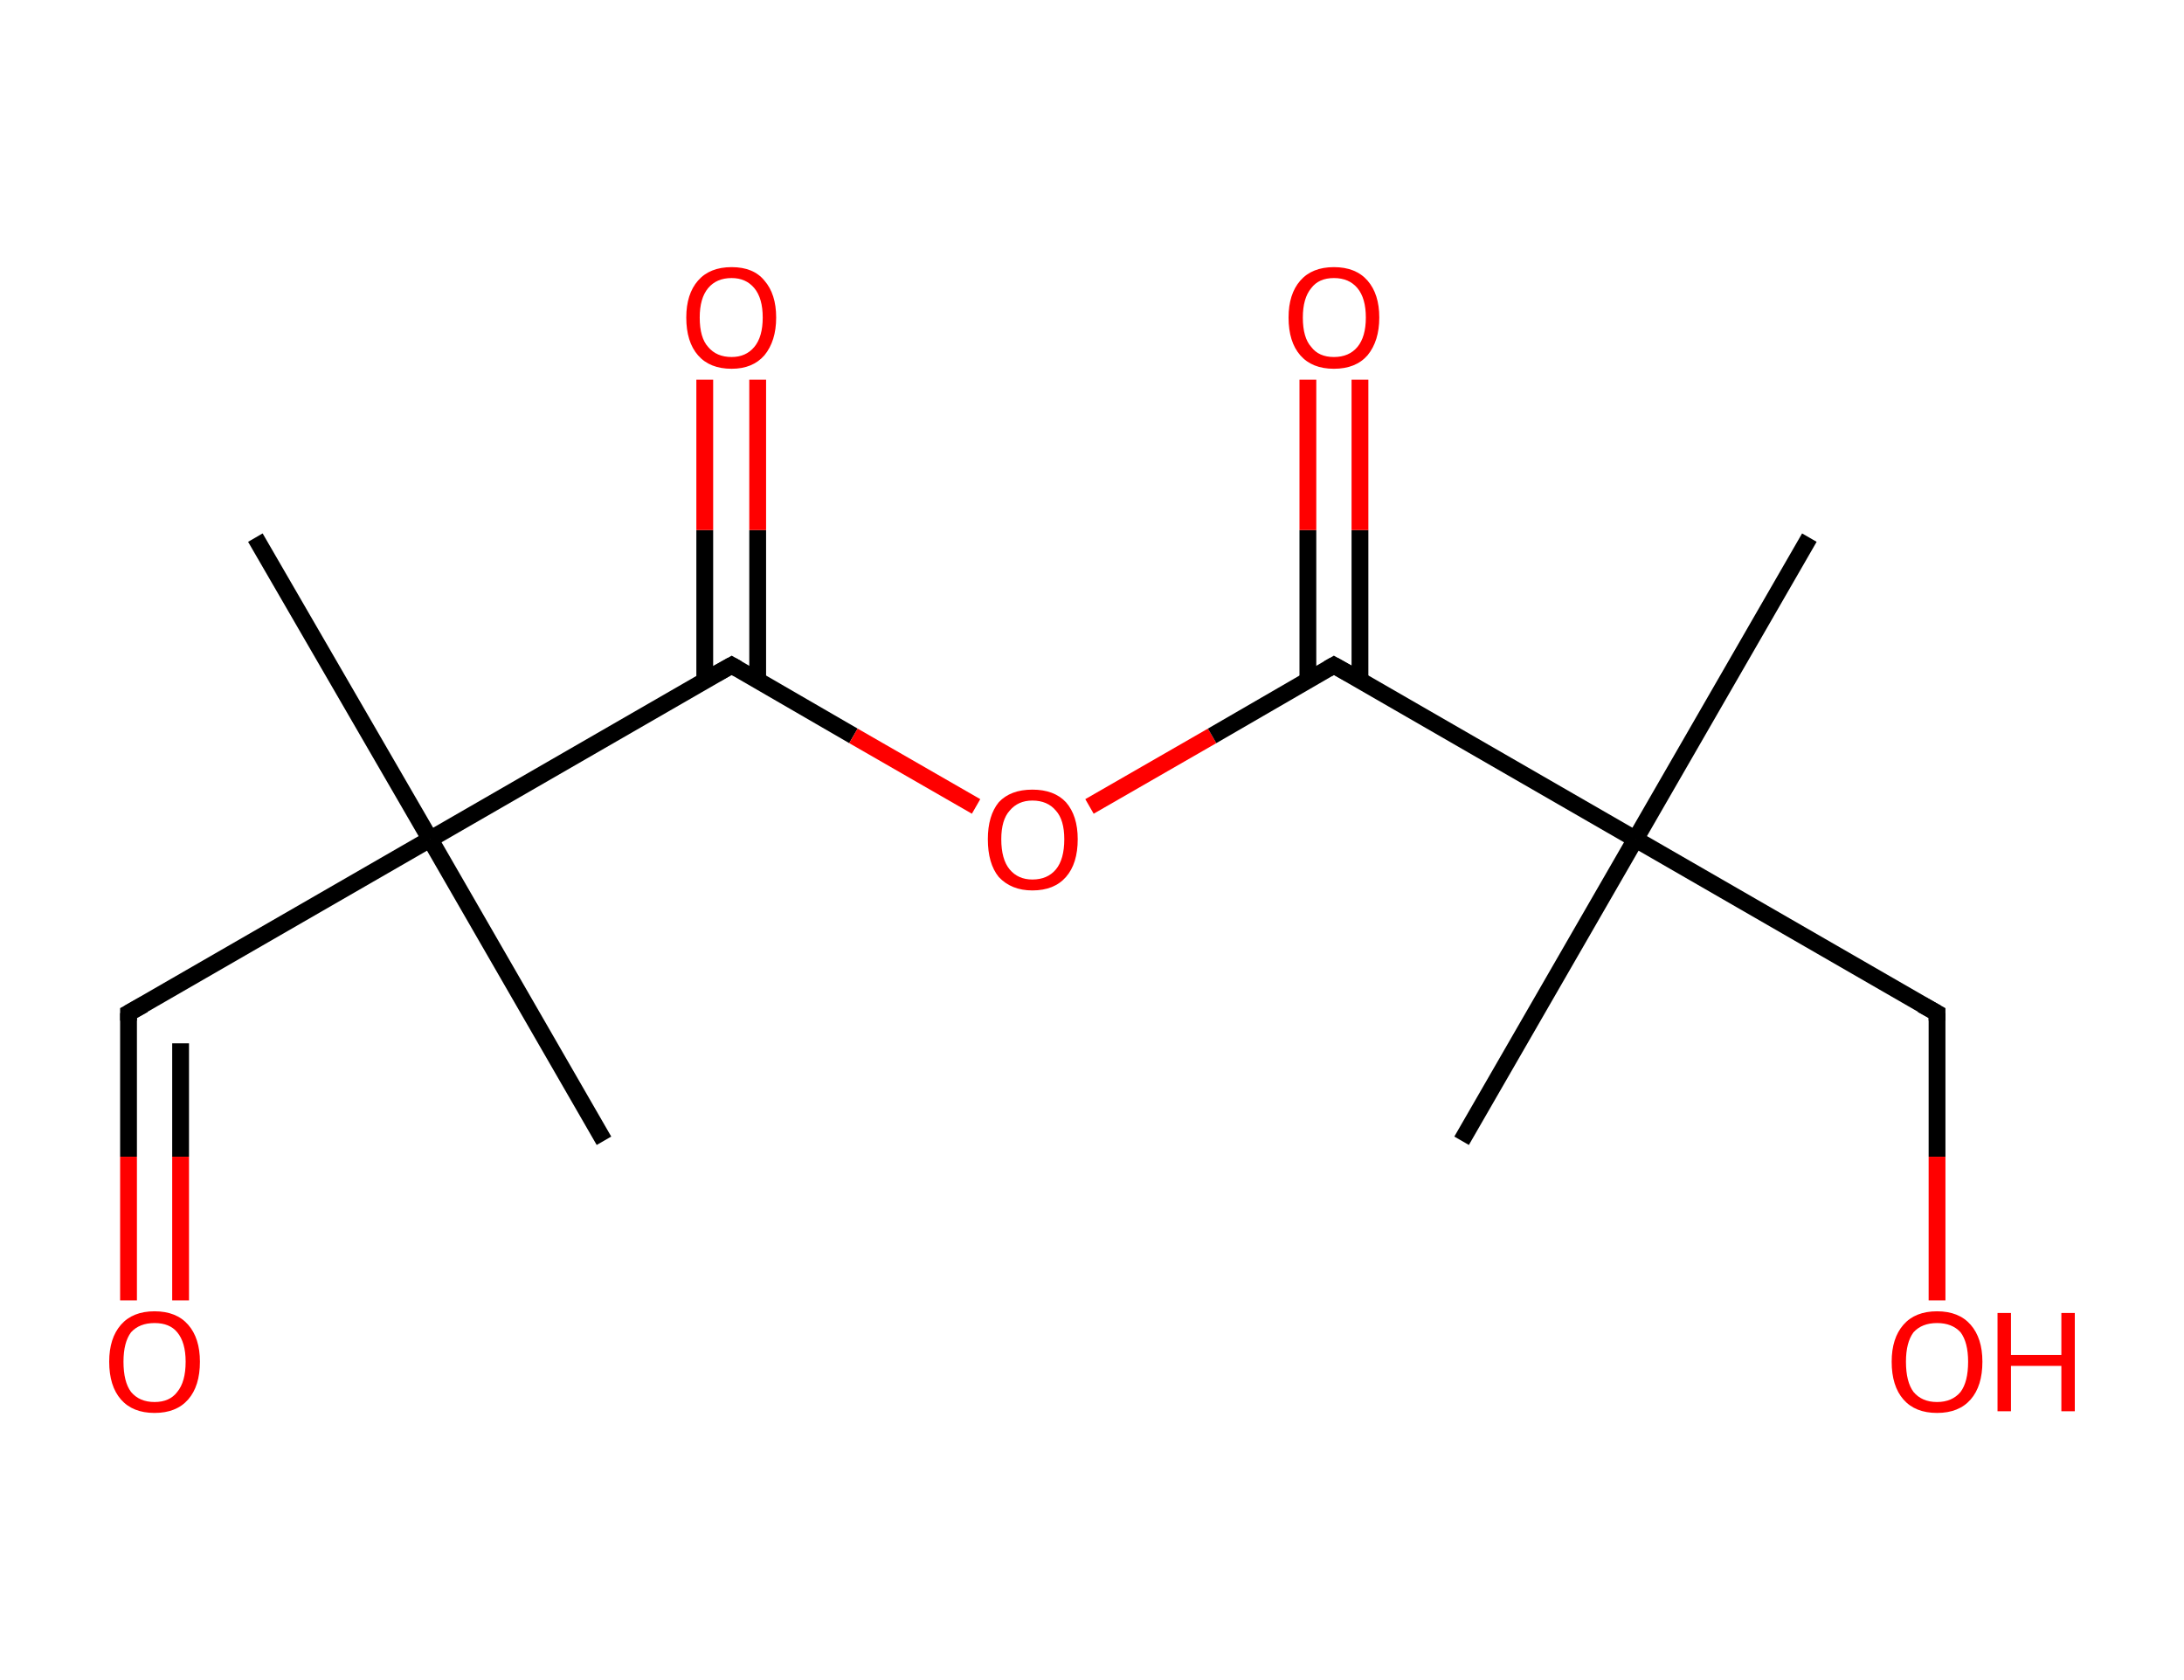 <?xml version='1.0' encoding='ASCII' standalone='yes'?>
<svg xmlns="http://www.w3.org/2000/svg" xmlns:rdkit="http://www.rdkit.org/xml" xmlns:xlink="http://www.w3.org/1999/xlink" version="1.1" baseProfile="full" xml:space="preserve" width="260px" height="200px" viewBox="0 0 260 200">
<!-- END OF HEADER -->
<rect style="opacity:1.0;fill:#FFFFFF;stroke:none" width="260.0" height="200.0" x="0.0" y="0.0"> </rect>
<path class="bond-0 atom-0 atom-1" d="M 30.4,64.0 L 51.2,99.9" style="fill:none;fill-rule:evenodd;stroke:#000000;stroke-width:2.0px;stroke-linecap:butt;stroke-linejoin:miter;stroke-opacity:1"/>
<path class="bond-1 atom-1 atom-2" d="M 51.2,99.9 L 71.9,135.8" style="fill:none;fill-rule:evenodd;stroke:#000000;stroke-width:2.0px;stroke-linecap:butt;stroke-linejoin:miter;stroke-opacity:1"/>
<path class="bond-2 atom-1 atom-3" d="M 51.2,99.9 L 15.3,120.6" style="fill:none;fill-rule:evenodd;stroke:#000000;stroke-width:2.0px;stroke-linecap:butt;stroke-linejoin:miter;stroke-opacity:1"/>
<path class="bond-3 atom-3 atom-4" d="M 15.3,120.6 L 15.3,137.7" style="fill:none;fill-rule:evenodd;stroke:#000000;stroke-width:2.0px;stroke-linecap:butt;stroke-linejoin:miter;stroke-opacity:1"/>
<path class="bond-3 atom-3 atom-4" d="M 15.3,137.7 L 15.3,154.8" style="fill:none;fill-rule:evenodd;stroke:#FF0000;stroke-width:2.0px;stroke-linecap:butt;stroke-linejoin:miter;stroke-opacity:1"/>
<path class="bond-3 atom-3 atom-4" d="M 21.5,124.2 L 21.5,137.7" style="fill:none;fill-rule:evenodd;stroke:#000000;stroke-width:2.0px;stroke-linecap:butt;stroke-linejoin:miter;stroke-opacity:1"/>
<path class="bond-3 atom-3 atom-4" d="M 21.5,137.7 L 21.5,154.8" style="fill:none;fill-rule:evenodd;stroke:#FF0000;stroke-width:2.0px;stroke-linecap:butt;stroke-linejoin:miter;stroke-opacity:1"/>
<path class="bond-4 atom-1 atom-5" d="M 51.2,99.9 L 87.1,79.2" style="fill:none;fill-rule:evenodd;stroke:#000000;stroke-width:2.0px;stroke-linecap:butt;stroke-linejoin:miter;stroke-opacity:1"/>
<path class="bond-5 atom-5 atom-6" d="M 90.2,81.0 L 90.2,63.1" style="fill:none;fill-rule:evenodd;stroke:#000000;stroke-width:2.0px;stroke-linecap:butt;stroke-linejoin:miter;stroke-opacity:1"/>
<path class="bond-5 atom-5 atom-6" d="M 90.2,63.1 L 90.2,45.2" style="fill:none;fill-rule:evenodd;stroke:#FF0000;stroke-width:2.0px;stroke-linecap:butt;stroke-linejoin:miter;stroke-opacity:1"/>
<path class="bond-5 atom-5 atom-6" d="M 83.9,81.0 L 83.9,63.1" style="fill:none;fill-rule:evenodd;stroke:#000000;stroke-width:2.0px;stroke-linecap:butt;stroke-linejoin:miter;stroke-opacity:1"/>
<path class="bond-5 atom-5 atom-6" d="M 83.9,63.1 L 83.9,45.2" style="fill:none;fill-rule:evenodd;stroke:#FF0000;stroke-width:2.0px;stroke-linecap:butt;stroke-linejoin:miter;stroke-opacity:1"/>
<path class="bond-6 atom-5 atom-7" d="M 87.1,79.2 L 101.6,87.6" style="fill:none;fill-rule:evenodd;stroke:#000000;stroke-width:2.0px;stroke-linecap:butt;stroke-linejoin:miter;stroke-opacity:1"/>
<path class="bond-6 atom-5 atom-7" d="M 101.6,87.6 L 116.2,96.0" style="fill:none;fill-rule:evenodd;stroke:#FF0000;stroke-width:2.0px;stroke-linecap:butt;stroke-linejoin:miter;stroke-opacity:1"/>
<path class="bond-7 atom-7 atom-8" d="M 129.7,96.0 L 144.3,87.6" style="fill:none;fill-rule:evenodd;stroke:#FF0000;stroke-width:2.0px;stroke-linecap:butt;stroke-linejoin:miter;stroke-opacity:1"/>
<path class="bond-7 atom-7 atom-8" d="M 144.3,87.6 L 158.8,79.2" style="fill:none;fill-rule:evenodd;stroke:#000000;stroke-width:2.0px;stroke-linecap:butt;stroke-linejoin:miter;stroke-opacity:1"/>
<path class="bond-8 atom-8 atom-9" d="M 161.9,81.0 L 161.9,63.1" style="fill:none;fill-rule:evenodd;stroke:#000000;stroke-width:2.0px;stroke-linecap:butt;stroke-linejoin:miter;stroke-opacity:1"/>
<path class="bond-8 atom-8 atom-9" d="M 161.9,63.1 L 161.9,45.2" style="fill:none;fill-rule:evenodd;stroke:#FF0000;stroke-width:2.0px;stroke-linecap:butt;stroke-linejoin:miter;stroke-opacity:1"/>
<path class="bond-8 atom-8 atom-9" d="M 155.7,81.0 L 155.7,63.1" style="fill:none;fill-rule:evenodd;stroke:#000000;stroke-width:2.0px;stroke-linecap:butt;stroke-linejoin:miter;stroke-opacity:1"/>
<path class="bond-8 atom-8 atom-9" d="M 155.7,63.1 L 155.7,45.2" style="fill:none;fill-rule:evenodd;stroke:#FF0000;stroke-width:2.0px;stroke-linecap:butt;stroke-linejoin:miter;stroke-opacity:1"/>
<path class="bond-9 atom-8 atom-10" d="M 158.8,79.2 L 194.7,99.9" style="fill:none;fill-rule:evenodd;stroke:#000000;stroke-width:2.0px;stroke-linecap:butt;stroke-linejoin:miter;stroke-opacity:1"/>
<path class="bond-10 atom-10 atom-11" d="M 194.7,99.9 L 215.4,64.0" style="fill:none;fill-rule:evenodd;stroke:#000000;stroke-width:2.0px;stroke-linecap:butt;stroke-linejoin:miter;stroke-opacity:1"/>
<path class="bond-11 atom-10 atom-12" d="M 194.7,99.9 L 174.0,135.8" style="fill:none;fill-rule:evenodd;stroke:#000000;stroke-width:2.0px;stroke-linecap:butt;stroke-linejoin:miter;stroke-opacity:1"/>
<path class="bond-12 atom-10 atom-13" d="M 194.7,99.9 L 230.6,120.6" style="fill:none;fill-rule:evenodd;stroke:#000000;stroke-width:2.0px;stroke-linecap:butt;stroke-linejoin:miter;stroke-opacity:1"/>
<path class="bond-13 atom-13 atom-14" d="M 230.6,120.6 L 230.6,137.7" style="fill:none;fill-rule:evenodd;stroke:#000000;stroke-width:2.0px;stroke-linecap:butt;stroke-linejoin:miter;stroke-opacity:1"/>
<path class="bond-13 atom-13 atom-14" d="M 230.6,137.7 L 230.6,154.8" style="fill:none;fill-rule:evenodd;stroke:#FF0000;stroke-width:2.0px;stroke-linecap:butt;stroke-linejoin:miter;stroke-opacity:1"/>
<path d="M 17.1,119.6 L 15.3,120.6 L 15.3,121.5" style="fill:none;stroke:#000000;stroke-width:2.0px;stroke-linecap:butt;stroke-linejoin:miter;stroke-opacity:1;"/>
<path d="M 85.3,80.2 L 87.1,79.2 L 87.8,79.6" style="fill:none;stroke:#000000;stroke-width:2.0px;stroke-linecap:butt;stroke-linejoin:miter;stroke-opacity:1;"/>
<path d="M 158.1,79.6 L 158.8,79.2 L 160.6,80.2" style="fill:none;stroke:#000000;stroke-width:2.0px;stroke-linecap:butt;stroke-linejoin:miter;stroke-opacity:1;"/>
<path d="M 228.8,119.6 L 230.6,120.6 L 230.6,121.5" style="fill:none;stroke:#000000;stroke-width:2.0px;stroke-linecap:butt;stroke-linejoin:miter;stroke-opacity:1;"/>
<path class="atom-4" d="M 13.0 162.1 Q 13.0 159.3, 14.4 157.7 Q 15.8 156.1, 18.4 156.1 Q 21.0 156.1, 22.4 157.7 Q 23.8 159.3, 23.8 162.1 Q 23.8 165.0, 22.4 166.6 Q 21.0 168.2, 18.4 168.2 Q 15.8 168.2, 14.4 166.6 Q 13.0 165.0, 13.0 162.1 M 18.4 166.9 Q 20.2 166.9, 21.1 165.7 Q 22.1 164.5, 22.1 162.1 Q 22.1 159.8, 21.1 158.6 Q 20.2 157.5, 18.4 157.5 Q 16.6 157.5, 15.6 158.6 Q 14.7 159.8, 14.7 162.1 Q 14.7 164.5, 15.6 165.7 Q 16.6 166.9, 18.4 166.9 " fill="#FF0000"/>
<path class="atom-6" d="M 81.7 37.8 Q 81.7 35.0, 83.1 33.4 Q 84.5 31.8, 87.1 31.8 Q 89.7 31.8, 91.0 33.4 Q 92.4 35.0, 92.4 37.8 Q 92.4 40.6, 91.0 42.3 Q 89.6 43.9, 87.1 43.9 Q 84.5 43.9, 83.1 42.3 Q 81.7 40.7, 81.7 37.8 M 87.1 42.5 Q 88.8 42.5, 89.8 41.3 Q 90.8 40.1, 90.8 37.8 Q 90.8 35.5, 89.8 34.3 Q 88.8 33.1, 87.1 33.1 Q 85.3 33.1, 84.3 34.3 Q 83.3 35.5, 83.3 37.8 Q 83.3 40.2, 84.3 41.3 Q 85.3 42.5, 87.1 42.5 " fill="#FF0000"/>
<path class="atom-7" d="M 117.6 99.9 Q 117.6 97.1, 118.9 95.5 Q 120.3 94.0, 122.9 94.0 Q 125.5 94.0, 126.9 95.5 Q 128.3 97.1, 128.3 99.9 Q 128.3 102.8, 126.9 104.4 Q 125.5 106.0, 122.9 106.0 Q 120.4 106.0, 118.9 104.4 Q 117.6 102.8, 117.6 99.9 M 122.9 104.7 Q 124.7 104.7, 125.7 103.5 Q 126.7 102.3, 126.7 99.9 Q 126.7 97.6, 125.7 96.5 Q 124.7 95.3, 122.9 95.3 Q 121.2 95.3, 120.2 96.5 Q 119.2 97.6, 119.2 99.9 Q 119.2 102.3, 120.2 103.5 Q 121.2 104.7, 122.9 104.7 " fill="#FF0000"/>
<path class="atom-9" d="M 153.4 37.8 Q 153.4 35.0, 154.8 33.4 Q 156.2 31.8, 158.8 31.8 Q 161.4 31.8, 162.8 33.4 Q 164.2 35.0, 164.2 37.8 Q 164.2 40.6, 162.8 42.3 Q 161.4 43.9, 158.8 43.9 Q 156.2 43.9, 154.8 42.3 Q 153.4 40.7, 153.4 37.8 M 158.8 42.5 Q 160.6 42.5, 161.6 41.3 Q 162.6 40.1, 162.6 37.8 Q 162.6 35.5, 161.6 34.3 Q 160.6 33.1, 158.8 33.1 Q 157.0 33.1, 156.1 34.3 Q 155.1 35.5, 155.1 37.8 Q 155.1 40.2, 156.1 41.3 Q 157.0 42.5, 158.8 42.5 " fill="#FF0000"/>
<path class="atom-14" d="M 225.2 162.1 Q 225.2 159.3, 226.6 157.7 Q 228.0 156.1, 230.6 156.1 Q 233.2 156.1, 234.6 157.7 Q 236.0 159.3, 236.0 162.1 Q 236.0 165.0, 234.6 166.6 Q 233.2 168.2, 230.6 168.2 Q 228.0 168.2, 226.6 166.6 Q 225.2 165.0, 225.2 162.1 M 230.6 166.9 Q 232.4 166.9, 233.4 165.7 Q 234.3 164.5, 234.3 162.1 Q 234.3 159.8, 233.4 158.6 Q 232.4 157.5, 230.6 157.5 Q 228.8 157.5, 227.8 158.6 Q 226.9 159.8, 226.9 162.1 Q 226.9 164.5, 227.8 165.7 Q 228.8 166.9, 230.6 166.9 " fill="#FF0000"/>
<path class="atom-14" d="M 237.8 156.3 L 239.4 156.3 L 239.4 161.3 L 245.4 161.3 L 245.4 156.3 L 247.0 156.3 L 247.0 168.0 L 245.4 168.0 L 245.4 162.6 L 239.4 162.6 L 239.4 168.0 L 237.8 168.0 L 237.8 156.3 " fill="#FF0000"/>
</svg>
